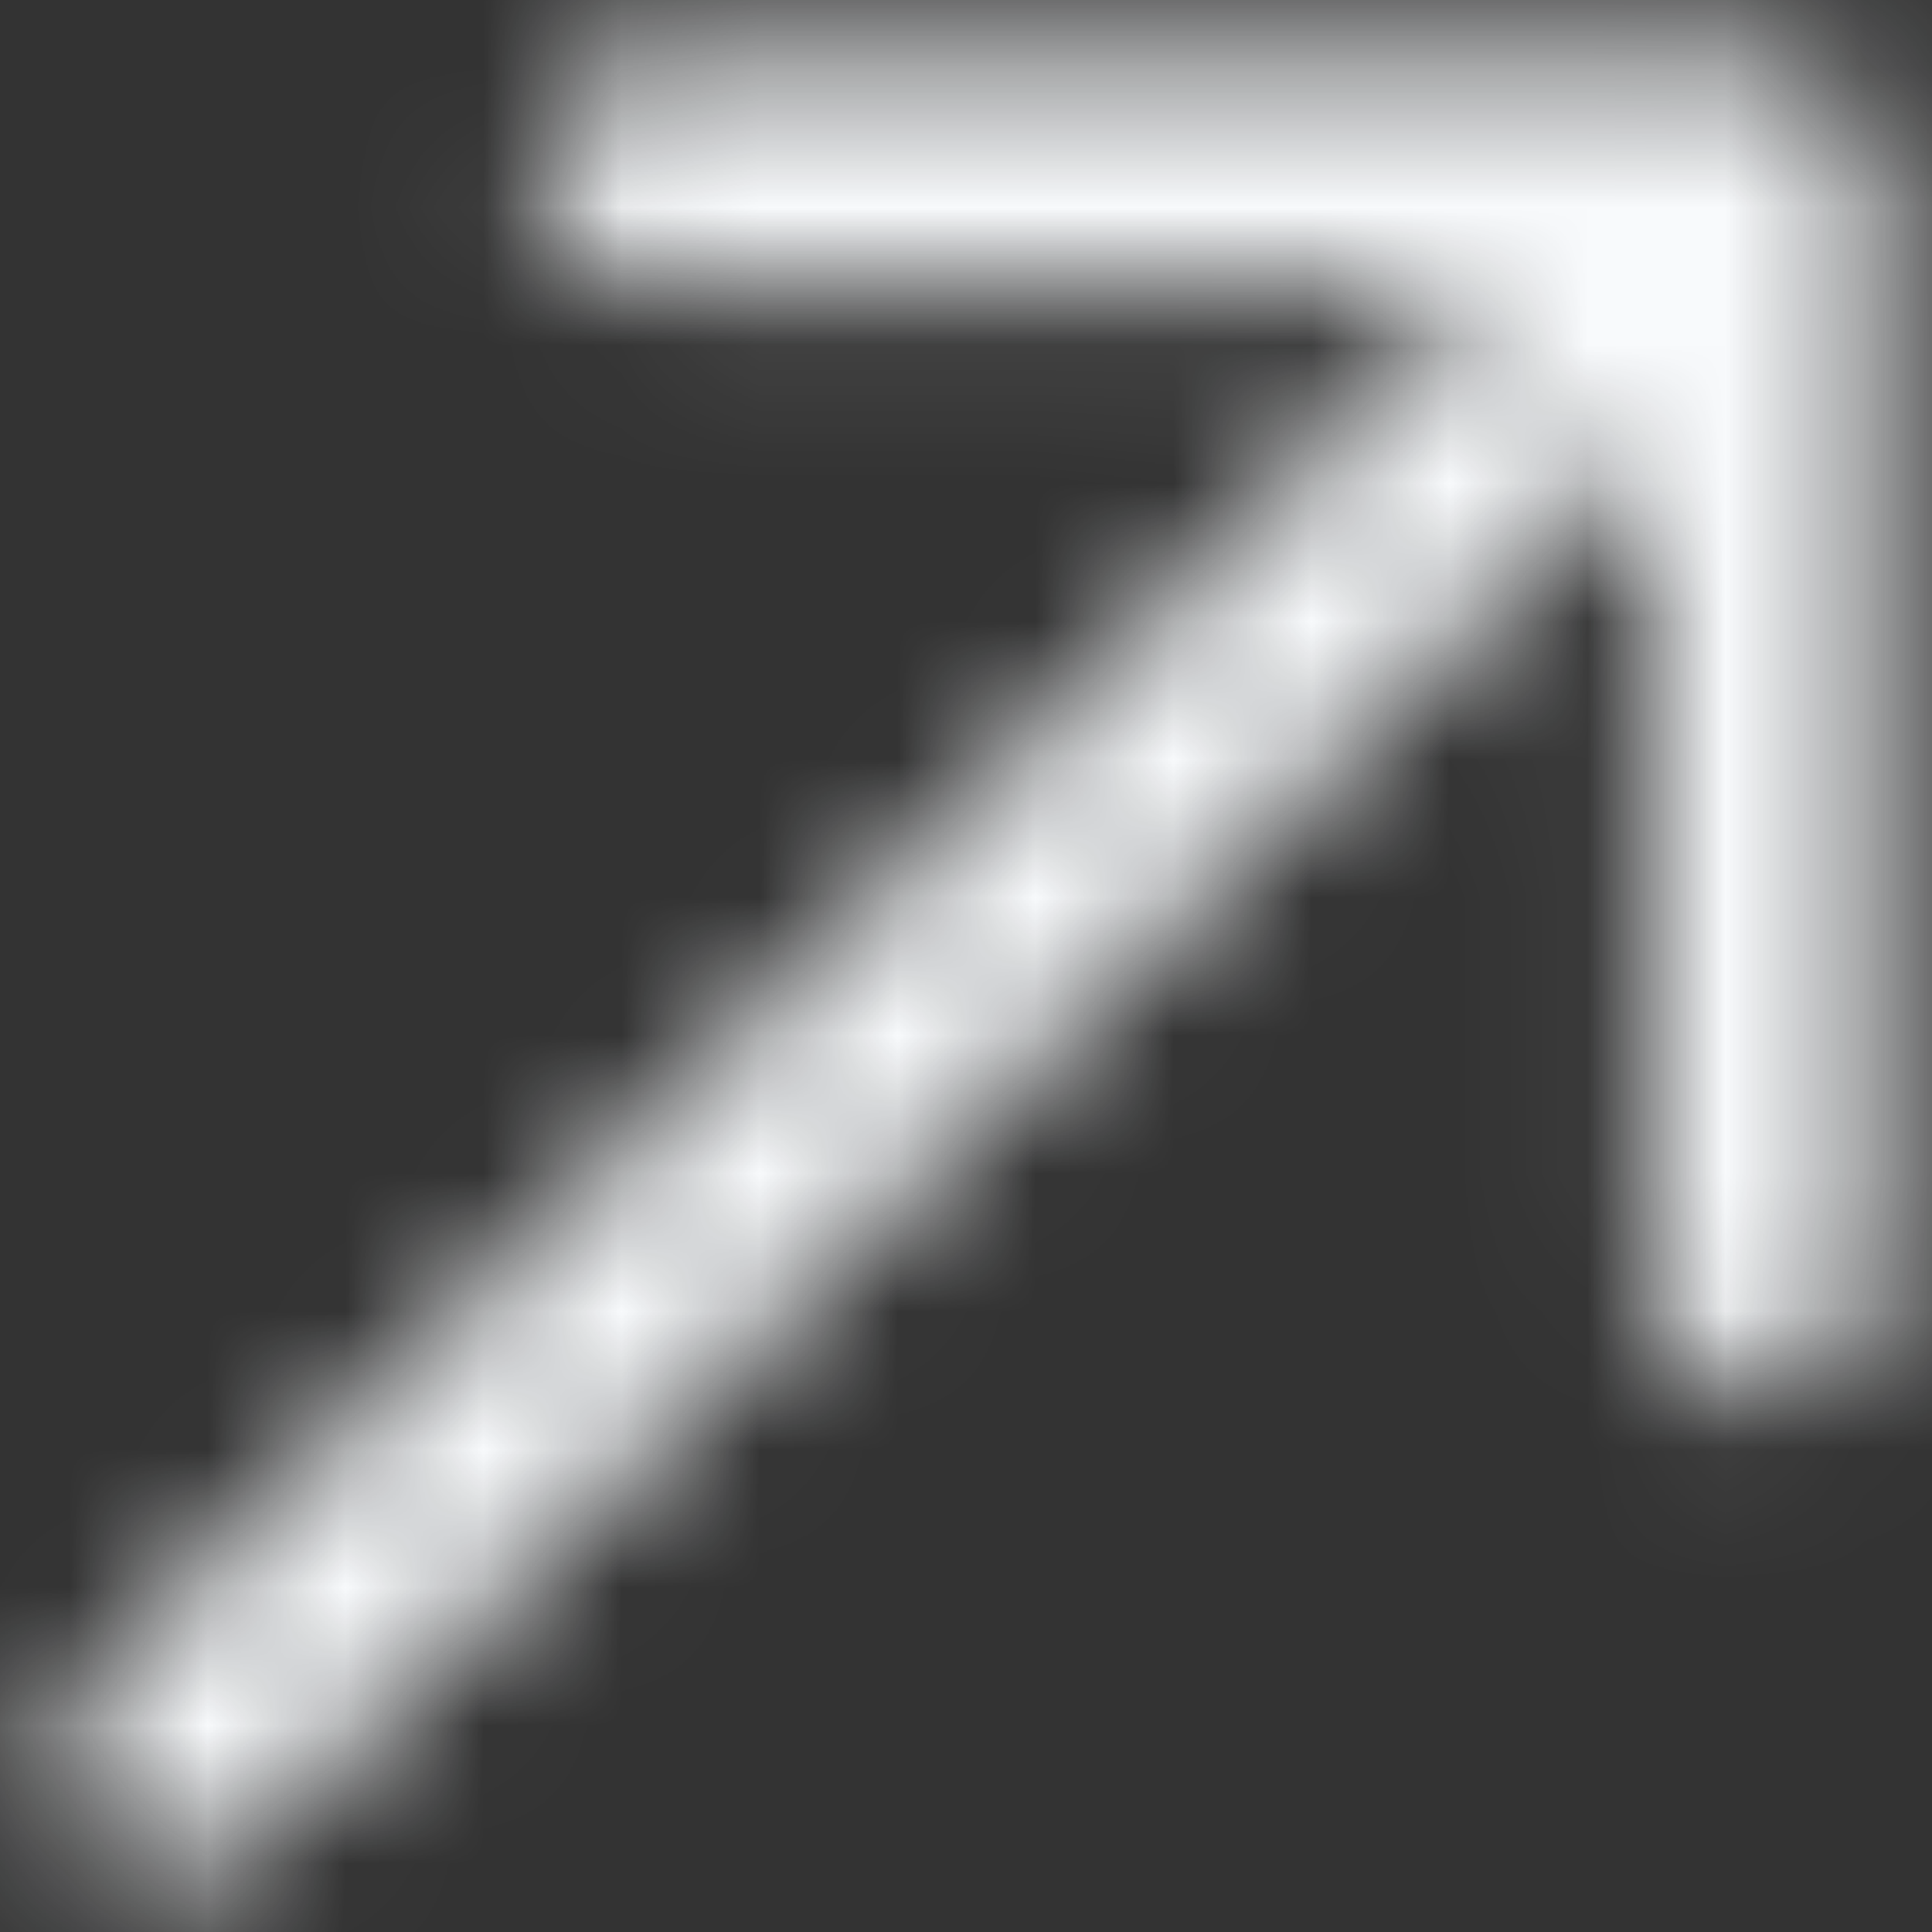 <svg width="14" height="14" viewBox="0 0 14 14" fill="none" xmlns="http://www.w3.org/2000/svg">
<rect x="0" y="0" width="14" height="14" fill="#333333" stroke="none"/>
<mask id="path-1-inside-1_637_519" fill="white">
<path d="M12.208 2.971L1.804 13.375C1.48 13.699 0.972 13.699 0.648 13.375C0.324 13.052 0.324 12.543 0.648 12.219L11.052 1.815C11.376 1.491 11.884 1.491 12.208 1.815C12.532 2.139 12.532 2.647 12.208 2.971Z"/>
<path d="M13.364 9.907C13.289 9.984 13.199 10.044 13.1 10.084C13 10.124 12.893 10.142 12.786 10.138C12.324 10.138 11.965 9.78 11.965 9.317L11.965 2.034L4.682 2.034C4.22 2.034 3.862 1.676 3.862 1.214C3.862 0.751 4.22 0.393 4.682 0.393L12.775 0.393C13.237 0.393 13.595 0.751 13.595 1.214L13.595 9.306C13.595 9.537 13.503 9.745 13.364 9.884V9.907Z"/>
</mask>
<path d="M13.364 9.907L14.796 11.304L15.364 10.721V9.907L13.364 9.907ZM12.786 10.138L12.859 8.14L12.823 8.138L12.786 8.138V10.138ZM11.965 9.317H13.965H11.965ZM11.965 2.034L13.965 2.034L13.965 0.034L11.965 0.034L11.965 2.034ZM4.682 2.034L4.682 4.034L4.682 4.034L4.682 2.034ZM4.682 0.393L4.682 -1.607L4.682 0.393ZM12.775 0.393V2.393V0.393ZM13.595 1.214L11.595 1.214L13.595 1.214ZM13.595 9.306L15.595 9.306L13.595 9.306ZM13.364 9.884L11.95 8.47L11.364 9.056L11.364 9.884H13.364ZM10.794 1.557L0.39 11.961L3.218 14.789L13.622 4.385L10.794 1.557ZM0.39 11.961C0.847 11.504 1.605 11.504 2.062 11.961L-0.766 14.789C0.338 15.894 2.113 15.894 3.218 14.789L0.39 11.961ZM2.062 11.961C2.519 12.418 2.519 13.176 2.062 13.633L-0.766 10.805C-1.871 11.91 -1.871 13.685 -0.766 14.789L2.062 11.961ZM2.062 13.633L12.466 3.229L9.638 0.401L-0.766 10.805L2.062 13.633ZM12.466 3.229C12.009 3.686 11.251 3.686 10.794 3.229L13.622 0.401C12.518 -0.704 10.743 -0.704 9.638 0.401L12.466 3.229ZM10.794 3.229C10.337 2.772 10.337 2.014 10.794 1.557L13.622 4.385C14.727 3.28 14.727 1.505 13.622 0.401L10.794 3.229ZM11.933 8.51C12.053 8.387 12.197 8.291 12.357 8.227L13.842 11.941C14.201 11.797 14.526 11.58 14.796 11.304L11.933 8.51ZM12.357 8.227C12.517 8.163 12.688 8.133 12.859 8.14L12.713 12.137C13.099 12.151 13.484 12.084 13.842 11.941L12.357 8.227ZM12.786 8.138C13.428 8.138 13.965 8.675 13.965 9.317L9.965 9.317C9.965 10.884 11.219 12.138 12.786 12.138L12.786 8.138ZM13.965 9.317L13.965 2.034L9.965 2.034V9.317L13.965 9.317ZM11.965 0.034L4.682 0.034L4.682 4.034L11.965 4.034L11.965 0.034ZM4.682 0.034C5.325 0.034 5.862 0.572 5.862 1.214L1.862 1.214C1.862 2.781 3.115 4.034 4.682 4.034L4.682 0.034ZM5.862 1.214C5.862 1.856 5.325 2.393 4.682 2.393L4.682 -1.607C3.115 -1.607 1.862 -0.353 1.862 1.214L5.862 1.214ZM4.682 2.393L12.775 2.393L12.775 -1.607L4.682 -1.607L4.682 2.393ZM12.775 2.393C12.133 2.393 11.595 1.856 11.595 1.214L15.595 1.214C15.595 -0.353 14.342 -1.607 12.775 -1.607L12.775 2.393ZM11.595 1.214V9.306L15.595 9.306V1.214L11.595 1.214ZM11.595 9.306C11.595 9.013 11.709 8.71 11.95 8.47L14.778 11.298C15.296 10.78 15.595 10.062 15.595 9.306L11.595 9.306ZM11.364 9.884V9.907L15.364 9.907V9.884L11.364 9.884Z" fill="#F8FAFC" mask="url(#path-1-inside-1_637_519)"/>
</svg>
